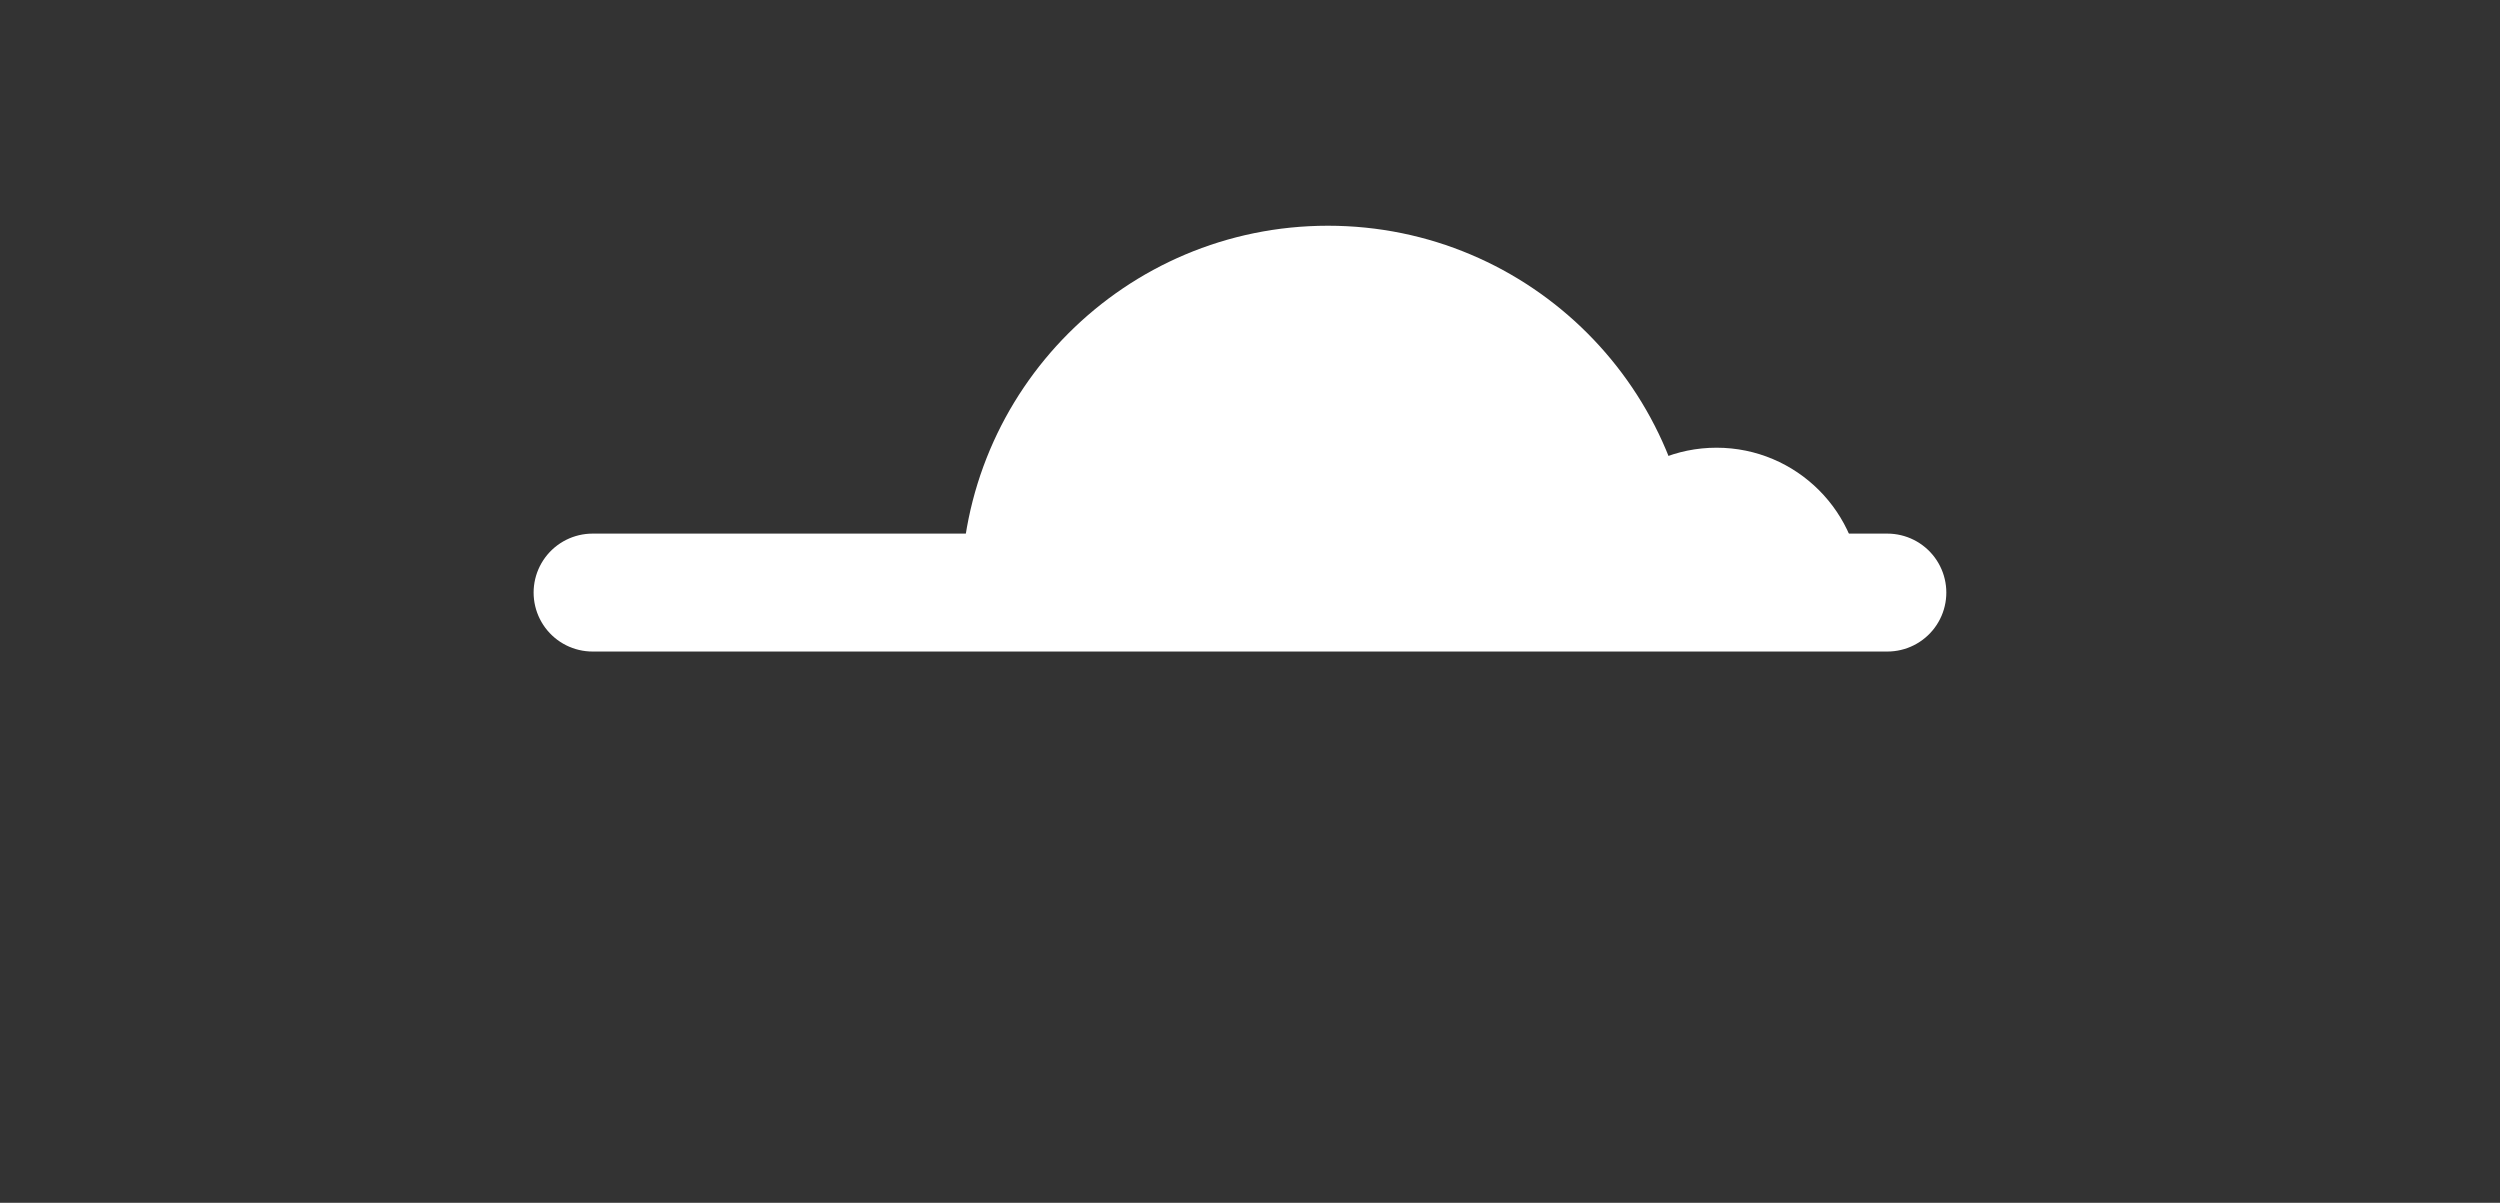 <?xml version="1.0" encoding="UTF-8" standalone="no"?>
<!DOCTYPE svg PUBLIC "-//W3C//DTD SVG 1.1//EN" "http://www.w3.org/Graphics/SVG/1.1/DTD/svg11.dtd">
<svg width="100%" height="100%" viewBox="0 0 106 51" version="1.1" xmlns="http://www.w3.org/2000/svg" xmlns:xlink="http://www.w3.org/1999/xlink" xml:space="preserve" xmlns:serif="http://www.serif.com/" style="fill-rule:evenodd;clip-rule:evenodd;stroke-linecap:round;stroke-miterlimit:10;">
    <rect x="0" y="0" width="106" height="51" fill="#333333" stroke="none"/>
    <g transform="matrix(1,0,0,1,-235.776,200.202)">
        <g transform="matrix(1,0,0,1,260.901,-175.077)">
            <path d="M0,0L54.899,0" style="fill:none;fill-rule:nonzero;stroke:white;stroke-width:5px;"/>
        </g>
        <g transform="matrix(1,0,0,1,276.528,-190.631)">
            <path d="M0,15.554C0,6.964 6.964,0 15.554,0C24.144,0 31.107,6.964 31.107,15.554L0,15.554Z" style="fill:white;fill-rule:nonzero;"/>
        </g>
        <g transform="matrix(1,0,0,1,302.416,-181.219)">
            <path d="M0,6.142C0,2.75 2.75,0 6.141,0C9.533,0 12.283,2.75 12.283,6.142L0,6.142Z" style="fill:white;fill-rule:nonzero;"/>
        </g>
    </g>
</svg>
